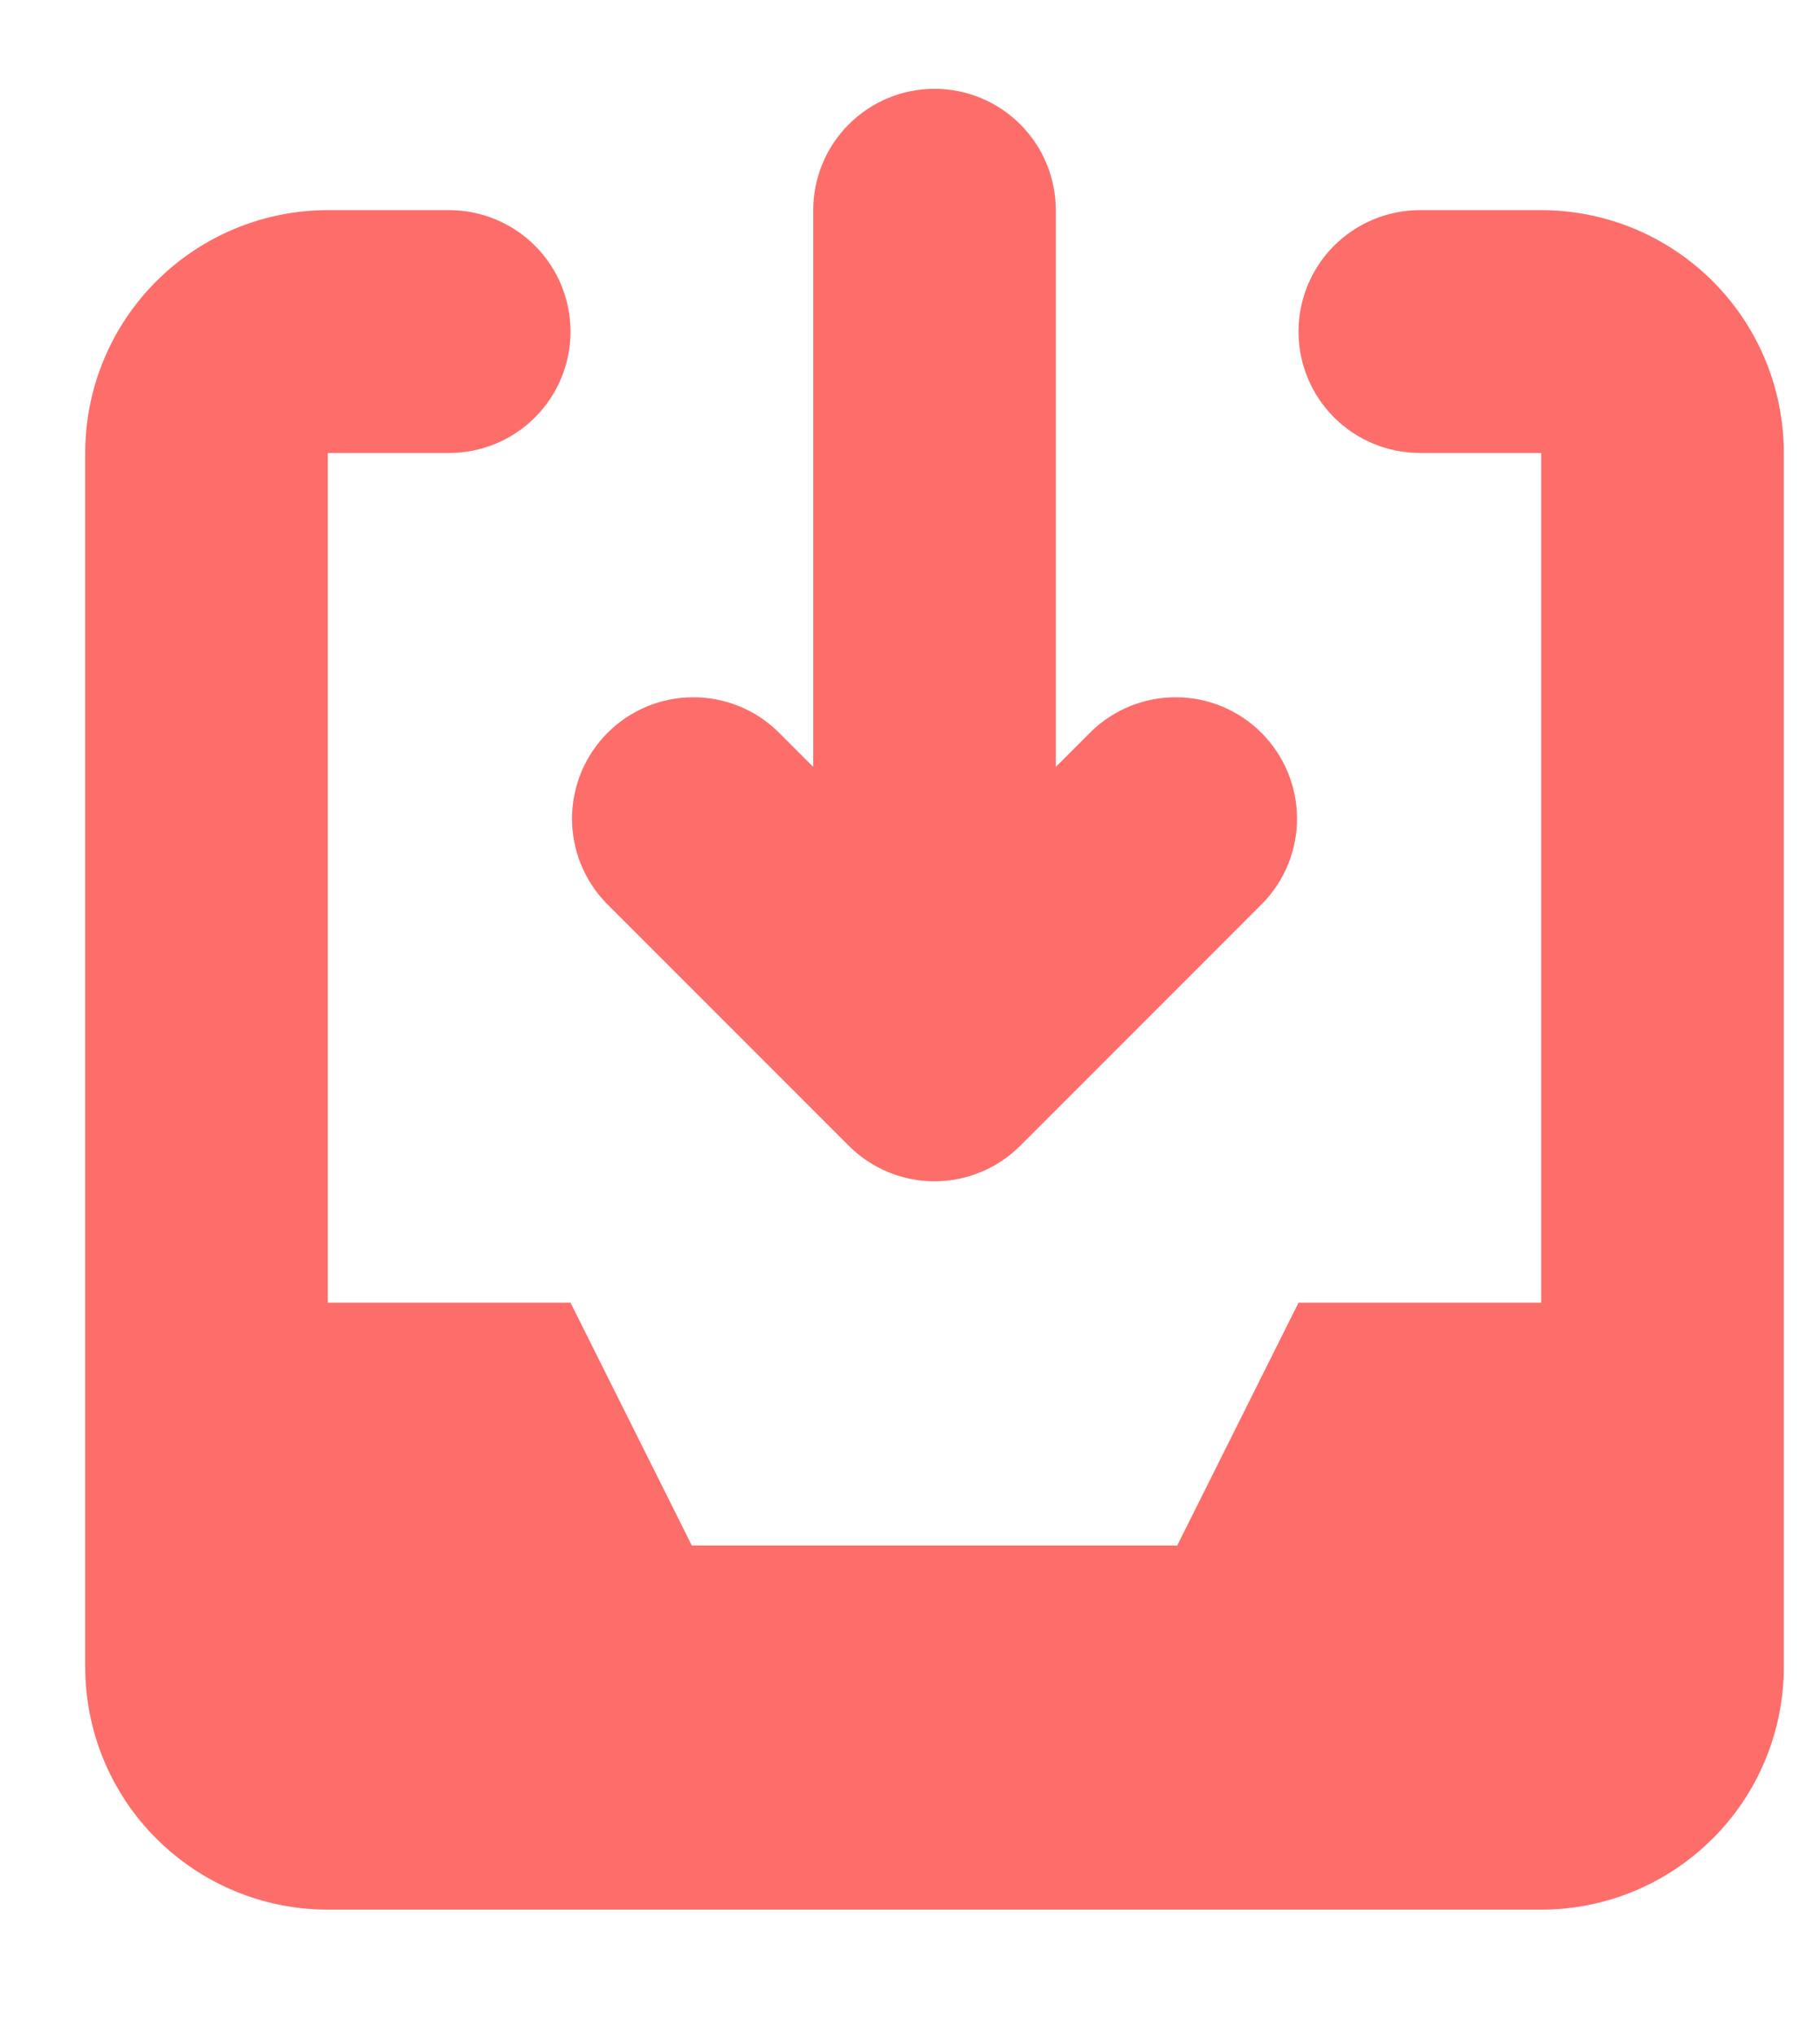 <svg width="17" height="19" viewBox="0 0 17 19" fill="none" xmlns="http://www.w3.org/2000/svg">
<path d="M7.264 6.828C7.05 6.621 6.764 6.507 6.466 6.51C6.169 6.512 5.885 6.632 5.675 6.842C5.465 7.052 5.346 7.336 5.343 7.633C5.34 7.93 5.455 8.217 5.661 8.43L7.928 10.697C8.14 10.909 8.428 11.029 8.729 11.029C9.029 11.029 9.318 10.909 9.53 10.697L11.797 8.43C12.003 8.217 12.118 7.93 12.115 7.633C12.112 7.336 11.993 7.052 11.783 6.842C11.573 6.632 11.289 6.512 10.992 6.51C10.694 6.507 10.408 6.621 10.194 6.828L9.862 7.16V1.962C9.862 1.662 9.743 1.374 9.53 1.161C9.318 0.949 9.03 0.829 8.729 0.829C8.428 0.829 8.14 0.949 7.928 1.161C7.715 1.374 7.596 1.662 7.596 1.962V7.16L7.264 6.828Z" fill="#FD6E6B"/>
<path d="M0.796 4.229C0.796 3.628 1.034 3.051 1.46 2.626C1.885 2.201 2.461 1.962 3.062 1.962H4.196C4.496 1.962 4.785 2.082 4.997 2.294C5.21 2.507 5.329 2.795 5.329 3.096C5.329 3.396 5.21 3.685 4.997 3.897C4.785 4.11 4.496 4.229 4.196 4.229H3.062V12.162H5.329L6.462 14.429H10.996L12.129 12.162H14.396V4.229H13.262C12.962 4.229 12.674 4.11 12.461 3.897C12.248 3.685 12.129 3.396 12.129 3.096C12.129 2.795 12.248 2.507 12.461 2.294C12.674 2.082 12.962 1.962 13.262 1.962H14.396C14.997 1.962 15.573 2.201 15.998 2.626C16.424 3.051 16.662 3.628 16.662 4.229V15.562C16.662 16.164 16.424 16.74 15.998 17.165C15.573 17.59 14.997 17.829 14.396 17.829H3.062C2.461 17.829 1.885 17.59 1.46 17.165C1.034 16.74 0.796 16.164 0.796 15.562V4.229Z" fill="#FD6E6B"/>
</svg>
